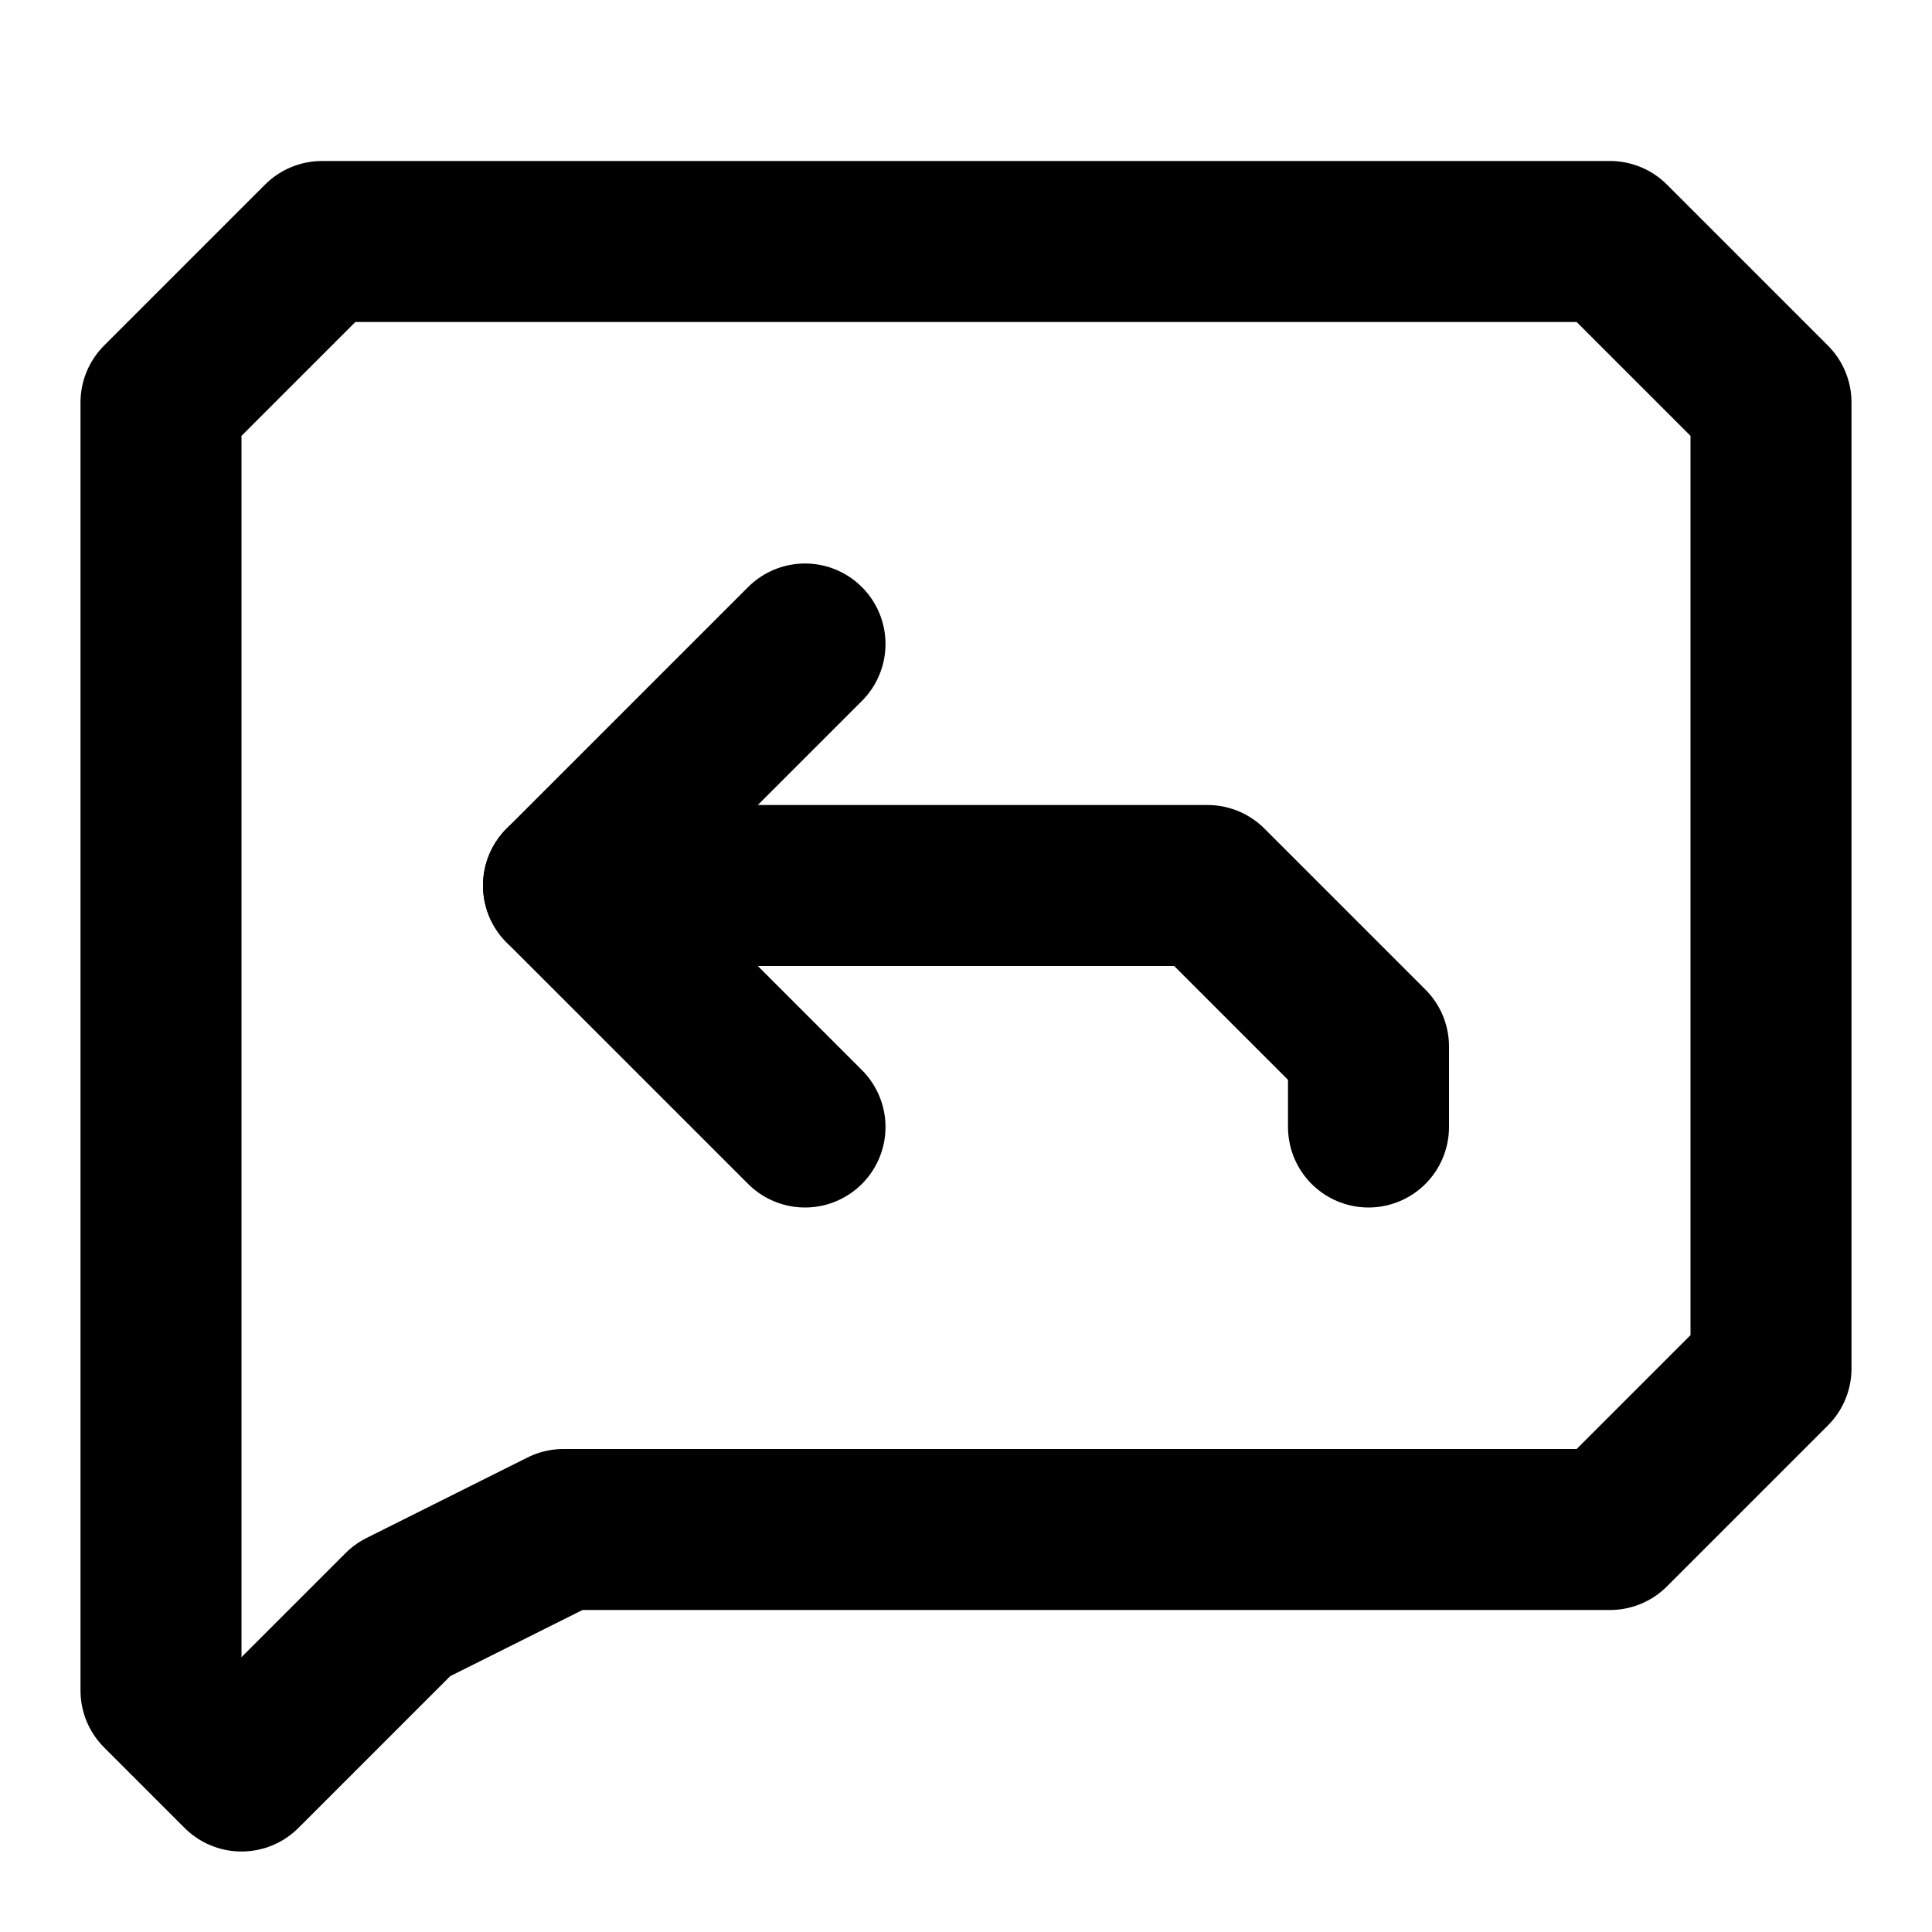 <svg xmlns="http://www.w3.org/2000/svg" width="24" height="24" fill="none" stroke="currentColor" stroke-linecap="round" stroke-linejoin="round" stroke-width="2" viewBox="0 0 24 24"><path d="m22 17-2 2H7l-2 1-2 2-1-1V5l2-2h16l2 2z"/><path d="m10 8-3 3 3 3"/><path d="M17 14v-1l-2-2H7"/></svg>